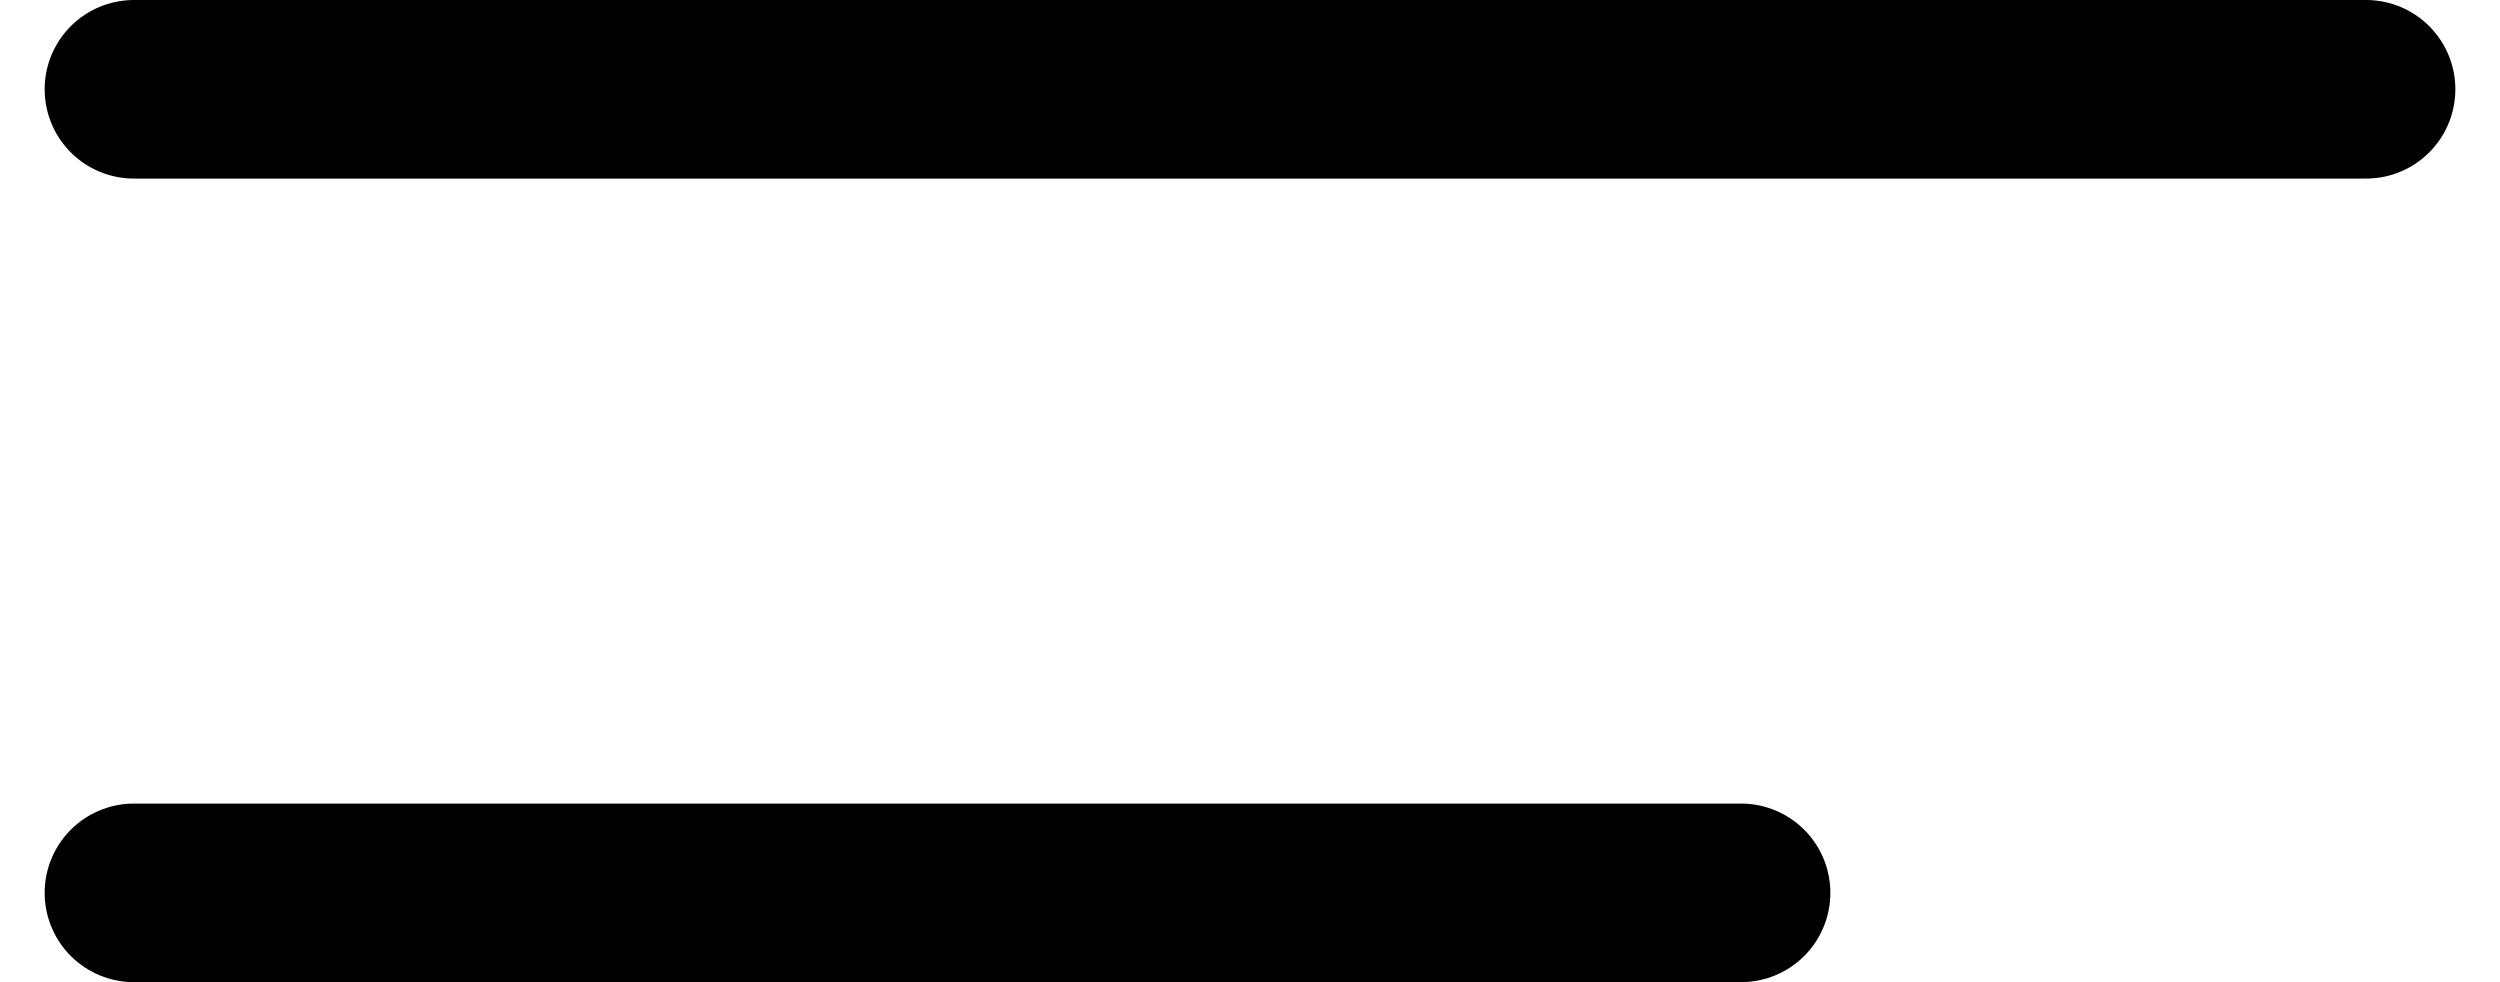 <svg width="28" height="11" viewBox="0 0 28 11" fill="none" xmlns="http://www.w3.org/2000/svg">
<path d="M1.5 1H26.5" stroke="black" stroke-width="2" stroke-linecap="round"/>
<path d="M1.5 10H19.5" stroke="black" stroke-width="2" stroke-linecap="round"/>
</svg>
